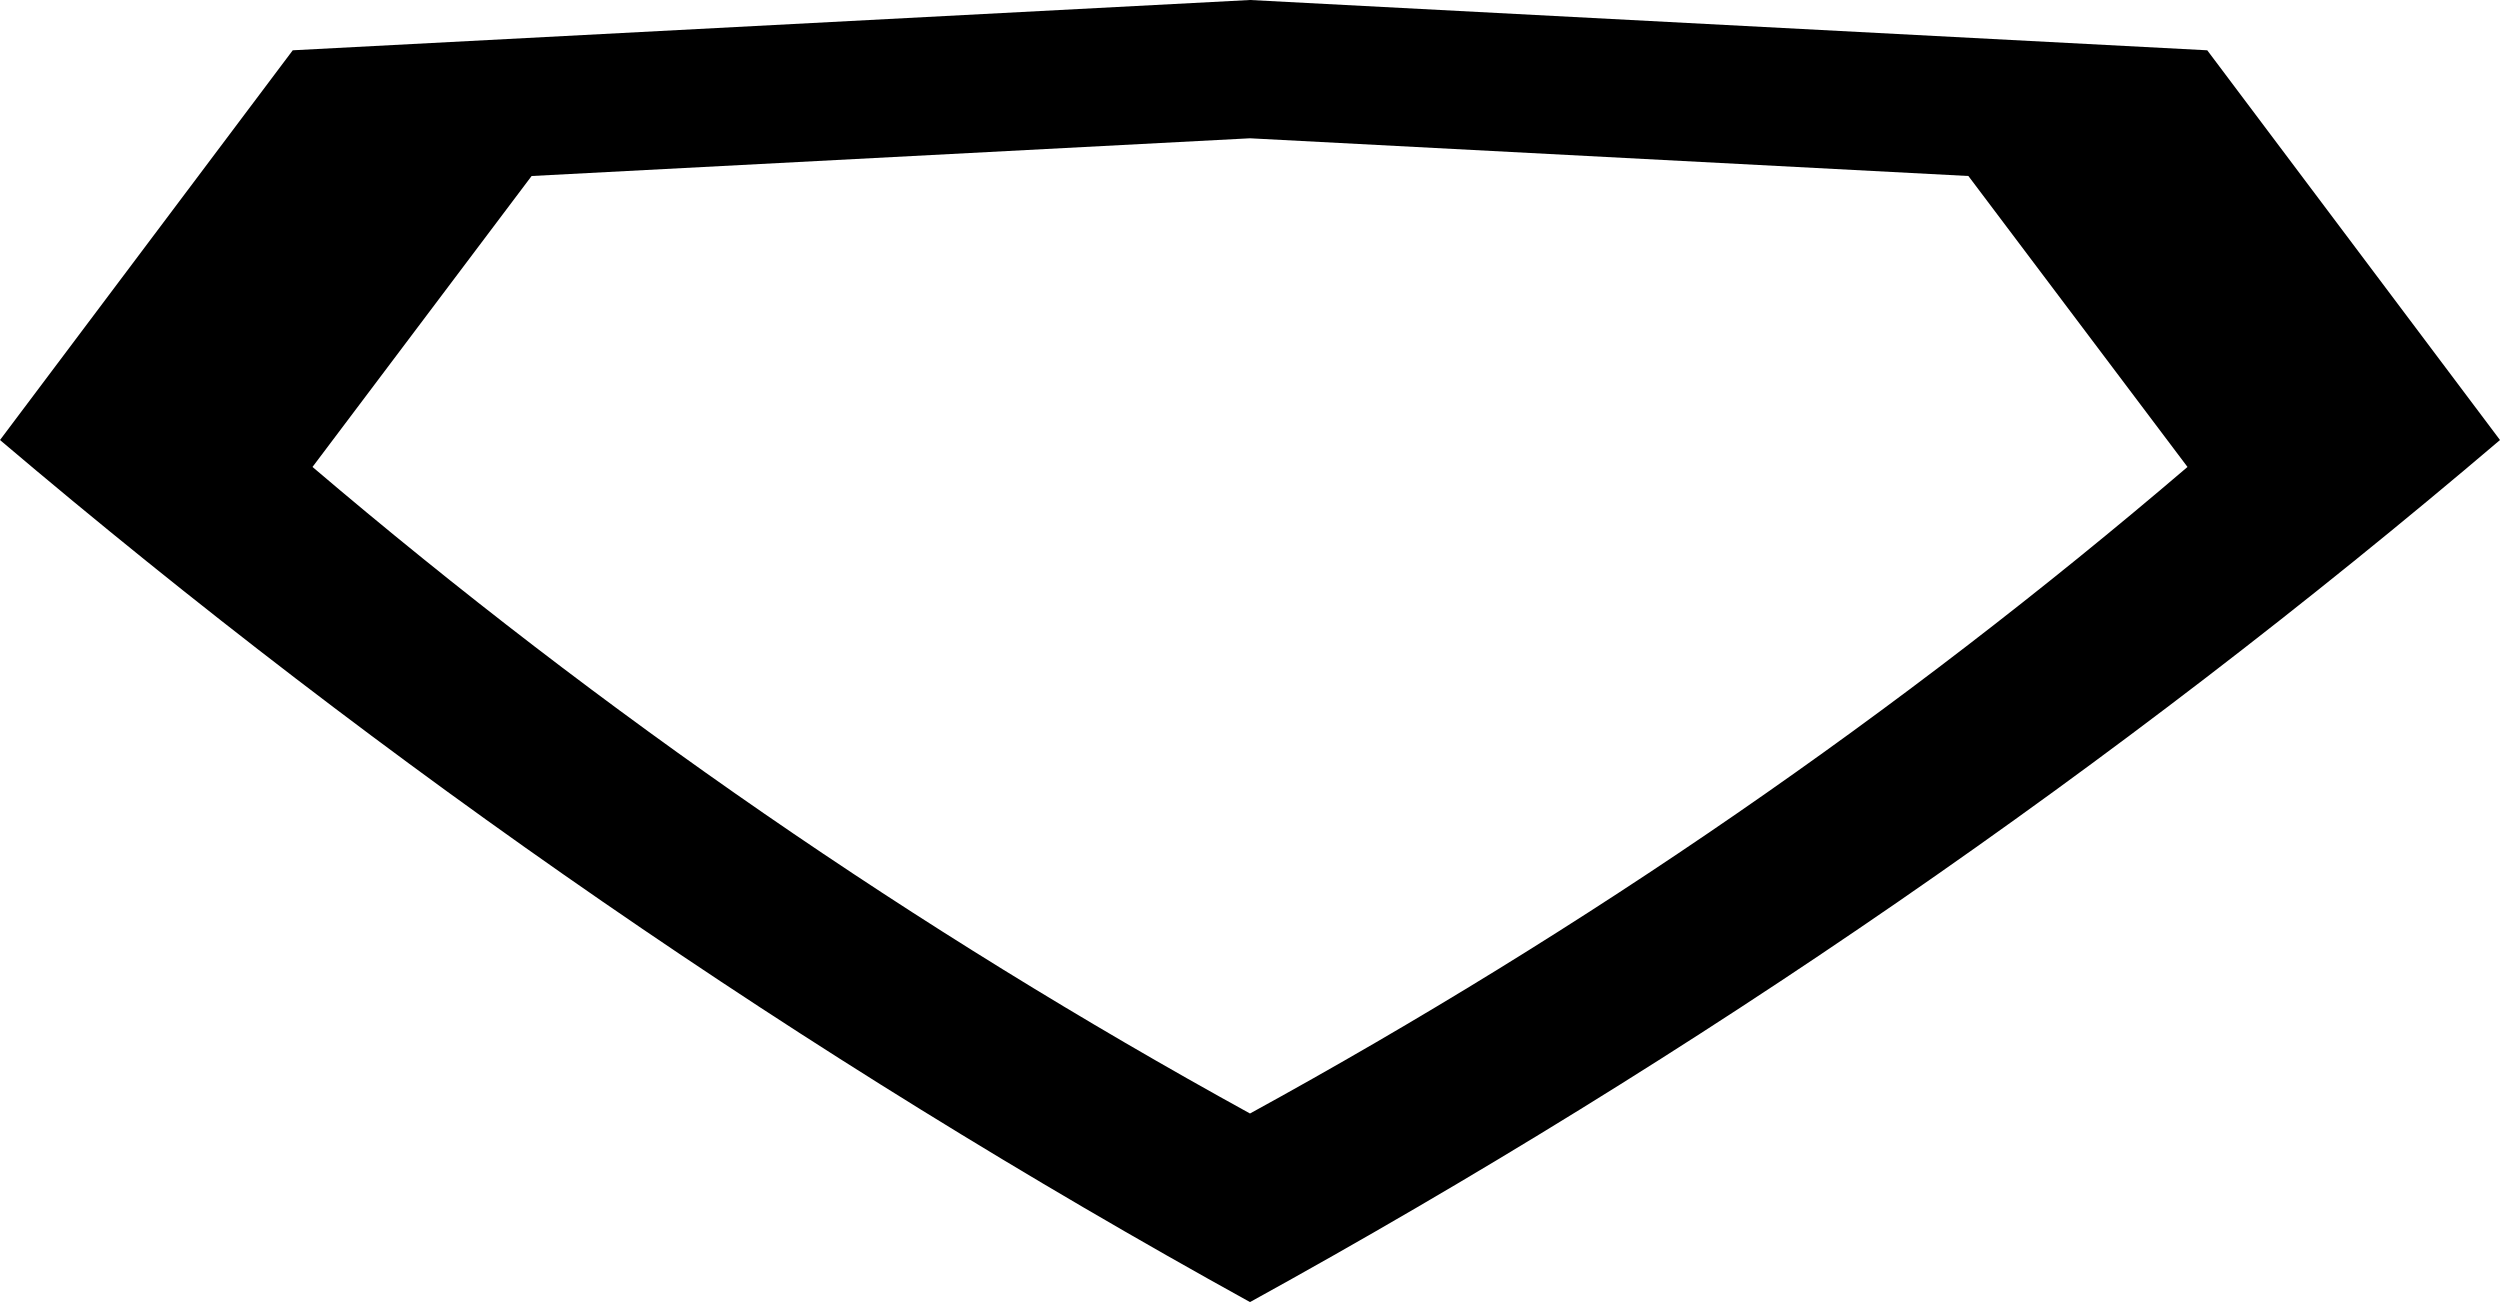 <?xml version="1.0" encoding="UTF-8" standalone="no"?>
<svg xmlns:xlink="http://www.w3.org/1999/xlink" height="36.25px" width="69.6px" xmlns="http://www.w3.org/2000/svg">
  <g transform="matrix(1.0, 0.0, 0.0, 1.0, -365.0, -210.9)">
    <path d="M434.6 223.15 Q418.5 236.85 399.8 247.15 381.15 236.85 365.0 223.15 L373.15 212.3 399.8 210.9 426.45 212.3 434.6 223.15 M425.9 223.9 L419.8 215.8 399.8 214.75 379.8 215.8 373.7 223.9 Q385.8 234.2 399.8 241.9 413.85 234.2 425.9 223.9" fill="#000000" fill-rule="evenodd" stroke="none"/>
  </g>
</svg>
